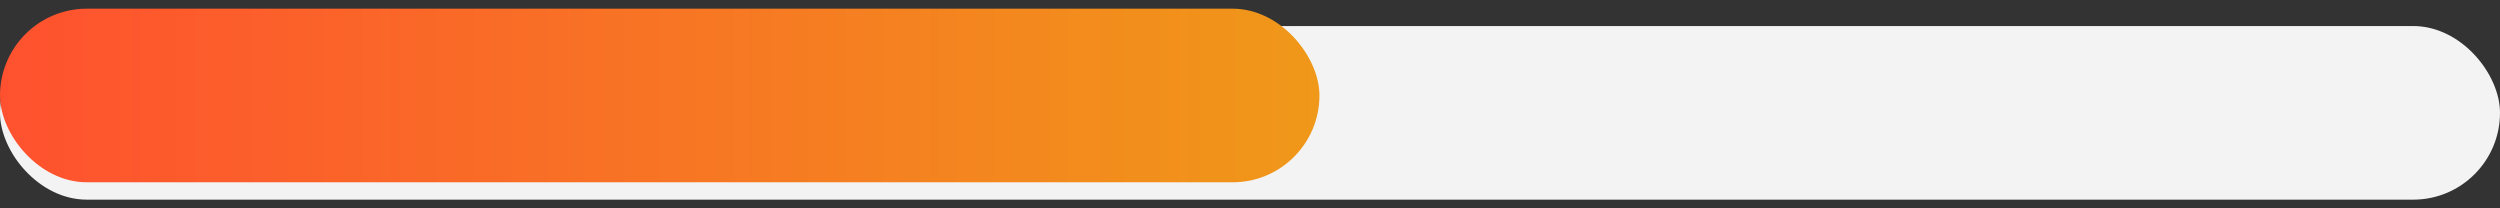 <svg width="144" height="12" viewBox="0 0 144 12" fill="none" xmlns="http://www.w3.org/2000/svg">
<rect x="0" y="0" width="144" height="12" fill="#333333" stroke="none"/>
<rect y="1.5" width="144" height="10" rx="5" fill="#F3F3F3"/>
<rect y="0.5" width="76" height="10" rx="5" fill="url(#paint0_linear_0_303)"/>
<defs>
<linearGradient id="paint0_linear_0_303" x1="0" y1="5.5" x2="76" y2="5.5" gradientUnits="userSpaceOnUse">
<stop stop-color="#FF512F"/>
<stop offset="1" stop-color="#F09819"/>
</linearGradient>
</defs>
</svg>
